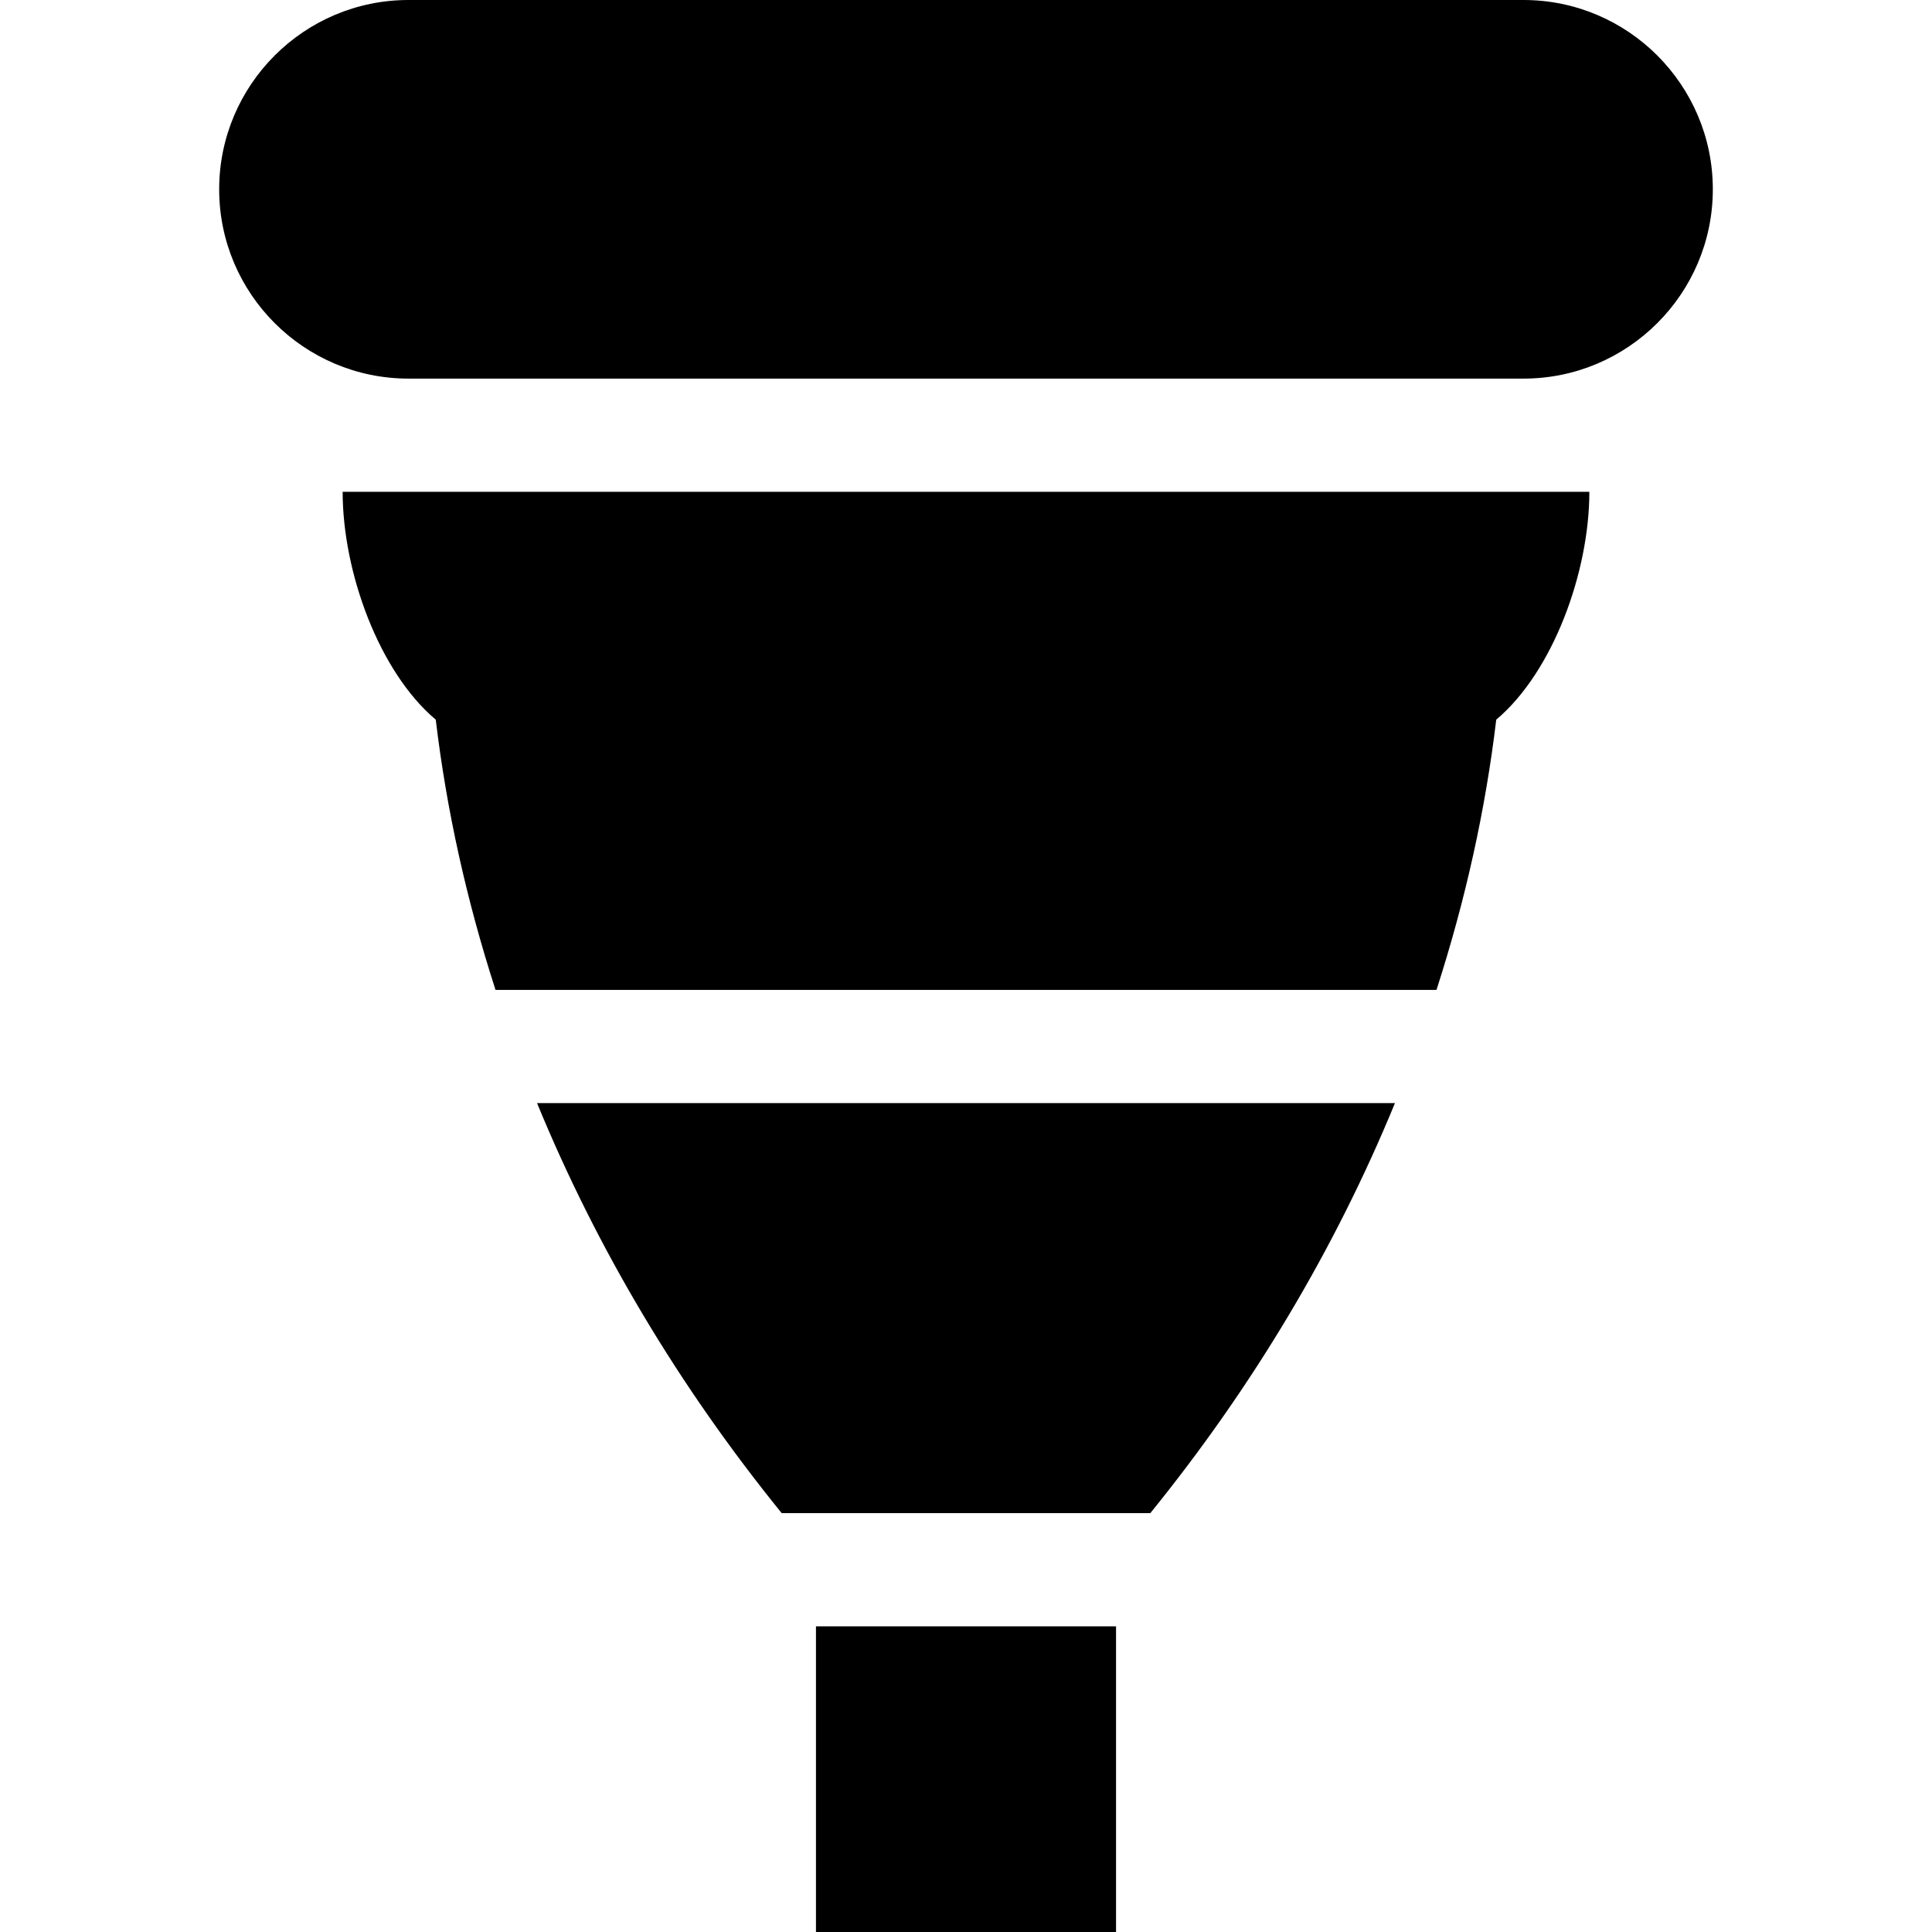 <svg id="Capa_1" enable-background="new 0 0 512 512" height="512" viewBox="0 0 512 512" width="512" xmlns="http://www.w3.org/2000/svg"><g><path d="m216.238 431h79.524v81h-79.524z"/><path d="m142.323 292.333c15.879 38.642 37.638 75.119 64.835 108.667h97.684c27.197-33.547 48.957-70.025 64.835-108.667z"/><path d="m90.805 130.333c0 21.21 9.601 47.684 24.676 60.387 2.844 23.866 8.142 47.803 15.835 71.613h249.368c7.692-23.81 12.99-47.747 15.835-71.613 15.074-12.703 24.676-39.177 24.676-60.387z"/><path d="m108.25 100.334h295.5c27.662 0 50.167-22.505 50.167-50.167s-22.505-50.167-50.167-50.167h-295.5c-27.662 0-50.167 22.504-50.167 50.167s22.505 50.167 50.167 50.167z"/></g></svg>